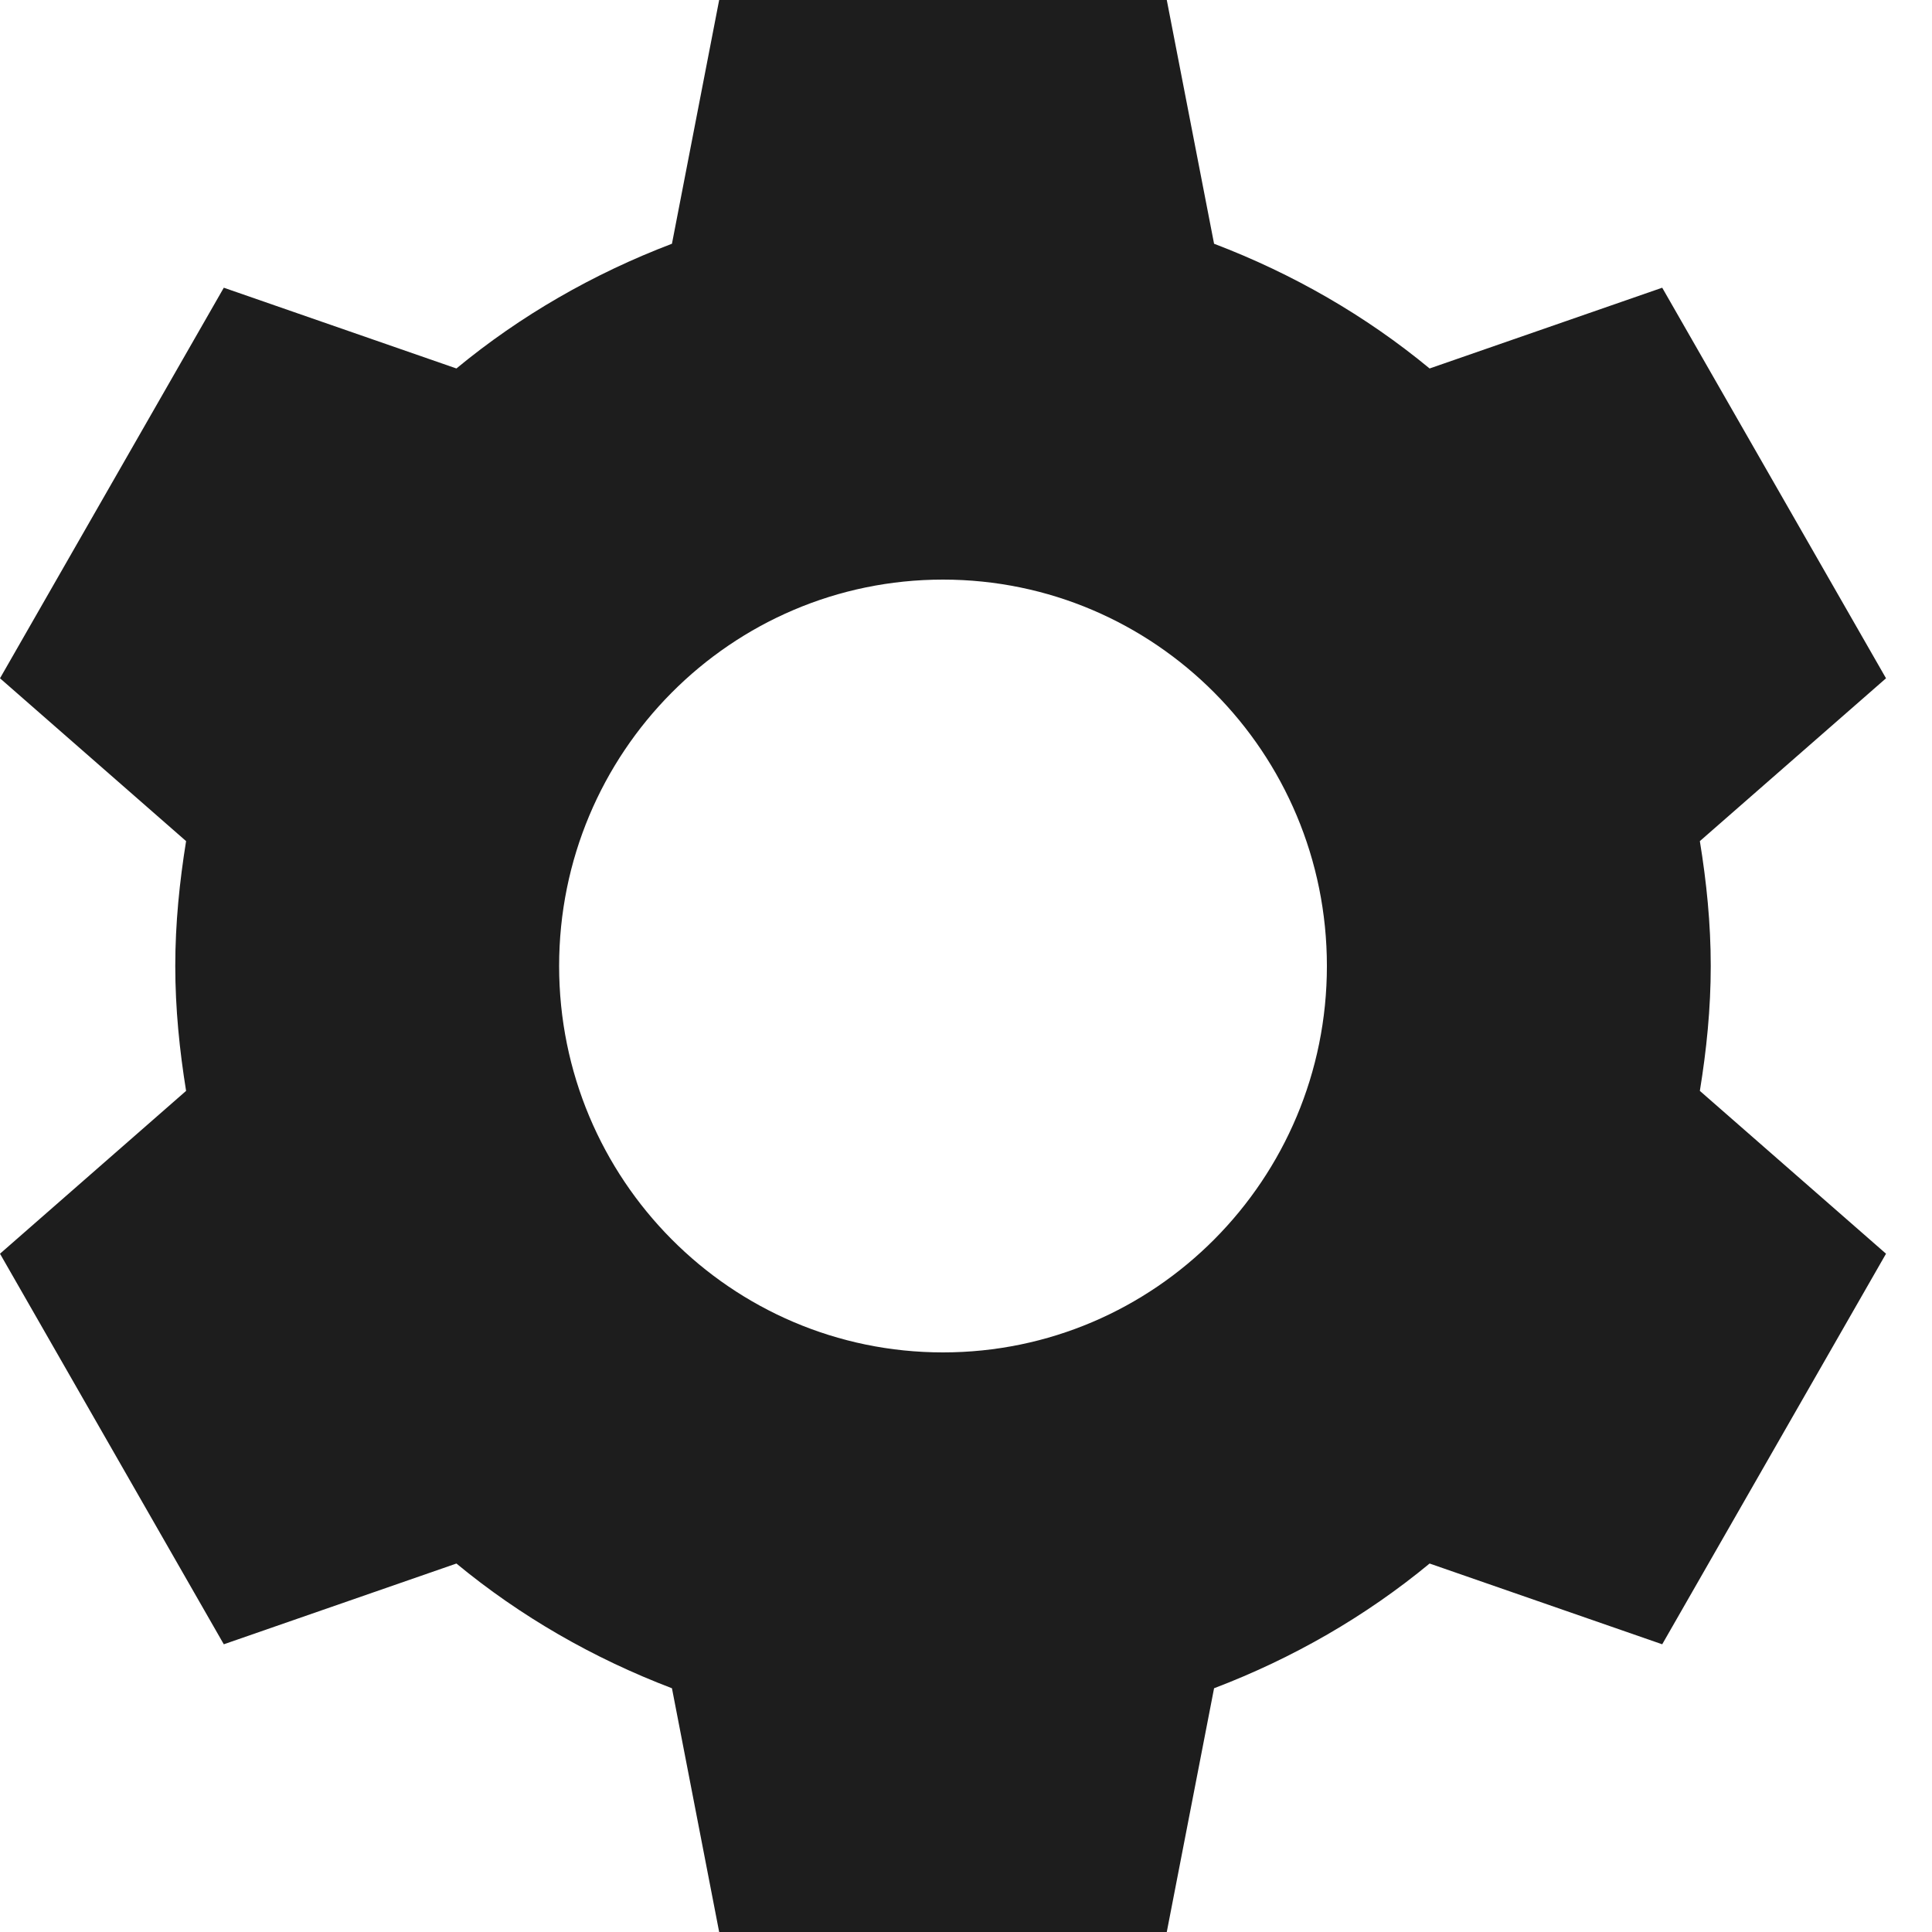 <?xml version="1.0" encoding="UTF-8"?>
<svg width="25px" height="25px" viewBox="0 0 25 25" version="1.1" xmlns="http://www.w3.org/2000/svg" xmlns:xlink="http://www.w3.org/1999/xlink">
    <!-- Generator: Sketch 63.1 (92452) - https://sketch.com -->
    <title>icons8-settings</title>
    <desc>Created with Sketch.</desc>
    <g id="Master" stroke="none" stroke-width="1" fill="none" fill-rule="evenodd">
        <g id="Home" transform="translate(-1359, -21)" fill="#1D1D1D" fill-rule="nonzero">
            <g id="Header" transform="translate(0, -0)">
                <g id="icons8-settings" transform="translate(1359, 21)">
                    <path d="M9.306,-6.76707367e-14 L8.695,3.154 C7.676,3.542 6.734,4.084 5.906,4.768 L2.896,3.723 L0,8.777 L2.408,10.884 C2.323,11.411 2.268,11.948 2.268,12.5 C2.268,13.052 2.323,13.589 2.408,14.116 L0,16.223 L2.896,21.277 L5.906,20.232 C6.734,20.916 7.676,21.458 8.695,21.846 L9.306,25 L15.098,25 L15.71,21.846 C16.729,21.458 17.671,20.916 18.499,20.232 L21.509,21.277 L24.405,16.223 L21.996,14.116 C22.082,13.589 22.137,13.052 22.137,12.5 C22.137,11.948 22.082,11.411 21.996,10.884 L24.405,8.777 L21.509,3.723 L18.499,4.768 C17.671,4.084 16.729,3.542 15.71,3.154 L15.098,-6.76707367e-14 L9.306,-6.76707367e-14 Z M12.202,7.5 C14.946,7.5 17.17,9.739 17.17,12.5 C17.17,15.261 14.946,17.5 12.202,17.5 C9.459,17.5 7.235,15.261 7.235,12.5 C7.235,9.739 9.459,7.5 12.202,7.5 Z" id="Shape"></path>
                </g>
            </g>
        </g>
    </g>
</svg>